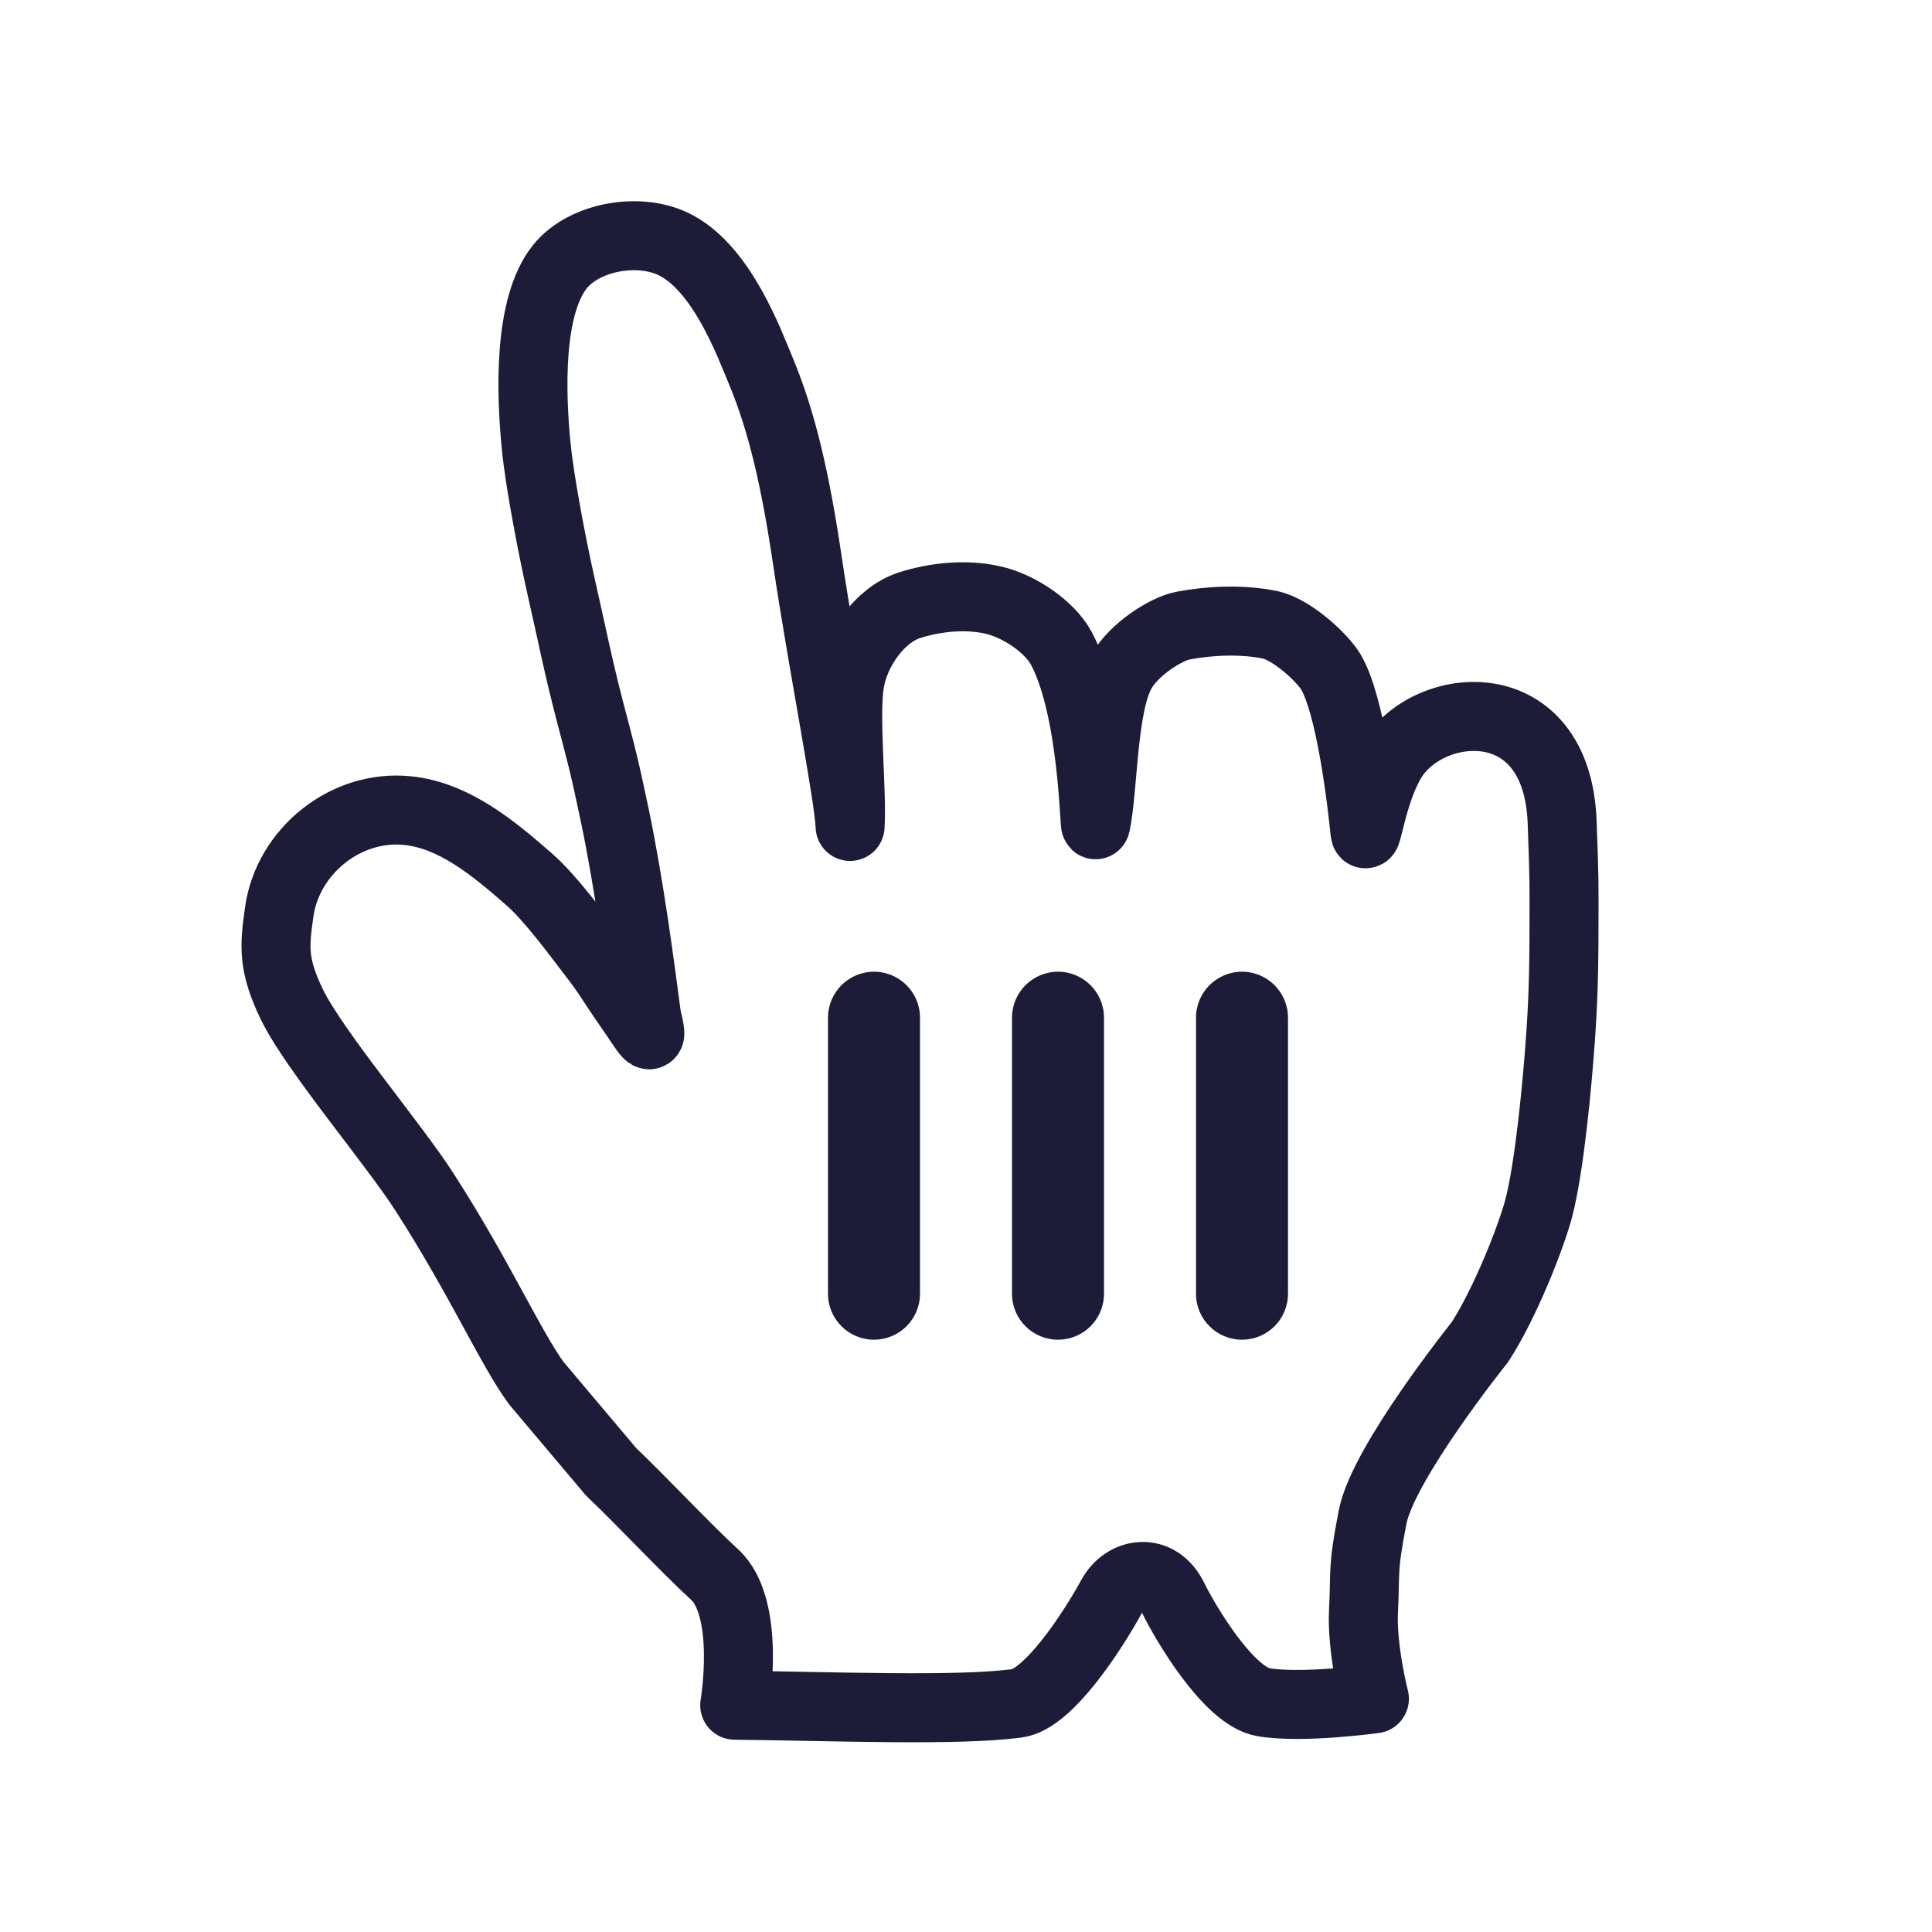 <?xml version="1.0" encoding="utf-8"?>
<!DOCTYPE svg>
<svg width="21" height="21" viewBox="0 0 21 21" fill="none" xmlns="http://www.w3.org/2000/svg">
    <g filter="url(#filter0_d)">
        <path fill-rule="evenodd" clip-rule="evenodd" d="M5.831 14.036C5.553 13.659 5.215 12.89 4.614 11.957C4.274 11.428 3.429 10.434 3.178 9.929C2.96 9.482 2.983 9.282 3.035 8.912C3.127 8.254 3.757 7.742 4.429 7.811C4.937 7.862 5.368 8.222 5.755 8.561C5.989 8.766 6.277 9.163 6.45 9.387C6.609 9.592 6.649 9.677 6.819 9.92C7.044 10.242 7.114 10.401 7.028 10.047C6.959 9.527 6.845 8.64 6.681 7.855C6.556 7.26 6.525 7.166 6.406 6.709C6.28 6.223 6.215 5.883 6.097 5.367C6.015 5.002 5.867 4.257 5.827 3.838C5.771 3.265 5.742 2.33 6.085 1.9C6.354 1.564 6.971 1.462 7.354 1.67C7.855 1.941 8.14 2.721 8.27 3.032C8.504 3.592 8.649 4.238 8.775 5.087C8.935 6.168 9.231 7.667 9.24 7.983C9.264 7.596 9.174 6.782 9.237 6.411C9.293 6.074 9.557 5.684 9.888 5.578C10.168 5.489 10.496 5.456 10.784 5.52C11.091 5.587 11.414 5.822 11.534 6.043C11.888 6.697 11.895 8.033 11.91 7.962C11.994 7.568 11.979 6.674 12.188 6.302C12.325 6.057 12.674 5.835 12.86 5.8C13.147 5.745 13.501 5.729 13.803 5.791C14.047 5.843 14.376 6.153 14.465 6.302C14.679 6.662 14.8 7.682 14.836 8.039C14.851 8.187 14.909 7.628 15.123 7.268C15.52 6.598 16.926 6.468 16.98 7.938C17.005 8.623 17 8.592 17 9.053C17 9.594 16.988 9.92 16.96 10.312C16.93 10.731 16.846 11.679 16.724 12.138C16.64 12.453 16.361 13.163 16.086 13.588C16.086 13.588 15.035 14.898 14.92 15.488C14.805 16.077 14.843 16.081 14.821 16.499C14.798 16.916 14.939 17.465 14.939 17.465C14.939 17.465 14.154 17.574 13.732 17.502C13.349 17.436 12.875 16.621 12.753 16.371C12.585 16.028 12.226 16.094 12.086 16.347C11.866 16.749 11.392 17.469 11.057 17.514C10.404 17.602 9.048 17.546 7.986 17.535C7.986 17.535 8.167 16.475 7.764 16.111C7.466 15.84 6.952 15.29 6.645 15.001L5.831 14.036Z" fill="white"/>
        <path fill-rule="evenodd" clip-rule="evenodd" d="M5.831 14.036C5.553 13.659 5.215 12.89 4.614 11.957C4.274 11.428 3.429 10.434 3.178 9.929C2.96 9.482 2.983 9.282 3.035 8.912C3.127 8.254 3.757 7.742 4.429 7.811C4.937 7.862 5.368 8.222 5.755 8.561C5.989 8.766 6.277 9.163 6.45 9.387C6.609 9.592 6.649 9.677 6.819 9.92C7.044 10.242 7.114 10.401 7.028 10.047C6.959 9.527 6.845 8.64 6.681 7.855C6.556 7.26 6.525 7.166 6.406 6.709C6.28 6.223 6.215 5.883 6.097 5.367C6.015 5.002 5.867 4.257 5.827 3.838C5.771 3.265 5.742 2.33 6.085 1.9C6.354 1.564 6.971 1.462 7.354 1.67C7.855 1.941 8.14 2.721 8.27 3.032C8.504 3.592 8.649 4.238 8.775 5.087C8.935 6.168 9.231 7.667 9.24 7.983C9.264 7.596 9.174 6.782 9.237 6.411C9.293 6.074 9.557 5.684 9.888 5.578C10.168 5.489 10.496 5.456 10.784 5.52C11.091 5.587 11.414 5.822 11.534 6.043C11.888 6.697 11.895 8.033 11.91 7.962C11.994 7.568 11.979 6.674 12.188 6.302C12.325 6.057 12.674 5.835 12.86 5.8C13.147 5.745 13.501 5.729 13.803 5.791C14.047 5.843 14.376 6.153 14.465 6.302C14.679 6.662 14.8 7.682 14.836 8.039C14.851 8.187 14.909 7.628 15.123 7.268C15.52 6.598 16.926 6.468 16.98 7.938C17.005 8.623 17 8.592 17 9.053C17 9.594 16.988 9.92 16.96 10.312C16.93 10.731 16.846 11.679 16.724 12.138C16.64 12.453 16.361 13.163 16.086 13.588C16.086 13.588 15.035 14.898 14.92 15.488C14.805 16.077 14.843 16.081 14.821 16.499C14.798 16.916 14.939 17.465 14.939 17.465C14.939 17.465 14.154 17.574 13.732 17.502C13.349 17.436 12.875 16.621 12.753 16.371C12.585 16.028 12.226 16.094 12.086 16.347C11.866 16.749 11.392 17.469 11.057 17.514C10.404 17.602 9.048 17.546 7.986 17.535C7.986 17.535 8.167 16.475 7.764 16.111C7.466 15.84 6.952 15.29 6.645 15.001L5.831 14.036Z" stroke="#1C1C39" stroke-width="0.75" stroke-linecap="round" stroke-linejoin="round"/>
    </g>
    <path fill-rule="evenodd" clip-rule="evenodd" d="M10 11.062C10 10.786 9.776 10.562 9.5 10.562C9.224 10.562 9 10.786 9 11.062V14.062C9 14.339 9.224 14.562 9.5 14.562C9.776 14.562 10 14.339 10 14.062V11.062ZM11.5 10.562C11.776 10.562 12 10.786 12 11.062V14.062C12 14.339 11.776 14.562 11.5 14.562C11.224 14.562 11 14.339 11 14.062V11.062C11 10.786 11.224 10.562 11.5 10.562ZM13.5 10.562C13.776 10.562 14 10.786 14 11.062V14.062C14 14.339 13.776 14.562 13.5 14.562C13.224 14.562 13 14.339 13 14.062V11.062C13 10.786 13.224 10.562 13.5 10.562Z" fill="#1C1C39"/>
    <defs>
        <filter id="filter0_d" x="0.625" y="0.188" width="18.75" height="20.75" filterUnits="userSpaceOnUse" color-interpolation-filters="sRGB">
        <feFlood flood-opacity="0" result="BackgroundImageFix"/>
        <feColorMatrix in="SourceAlpha" type="matrix" values="0 0 0 0 0 0 0 0 0 0 0 0 0 0 0 0 0 0 127 0"/>
        <feOffset dy="1"/>
        <feGaussianBlur stdDeviation="1"/>
        <feColorMatrix type="matrix" values="0 0 0 0 0 0 0 0 0 0 0 0 0 0 0 0 0 0 0.24 0"/>
        <feBlend mode="normal" in2="BackgroundImageFix" result="effect1_dropShadow"/>
        <feBlend mode="normal" in="SourceGraphic" in2="effect1_dropShadow" result="shape"/>
        </filter>
    </defs>
</svg>
